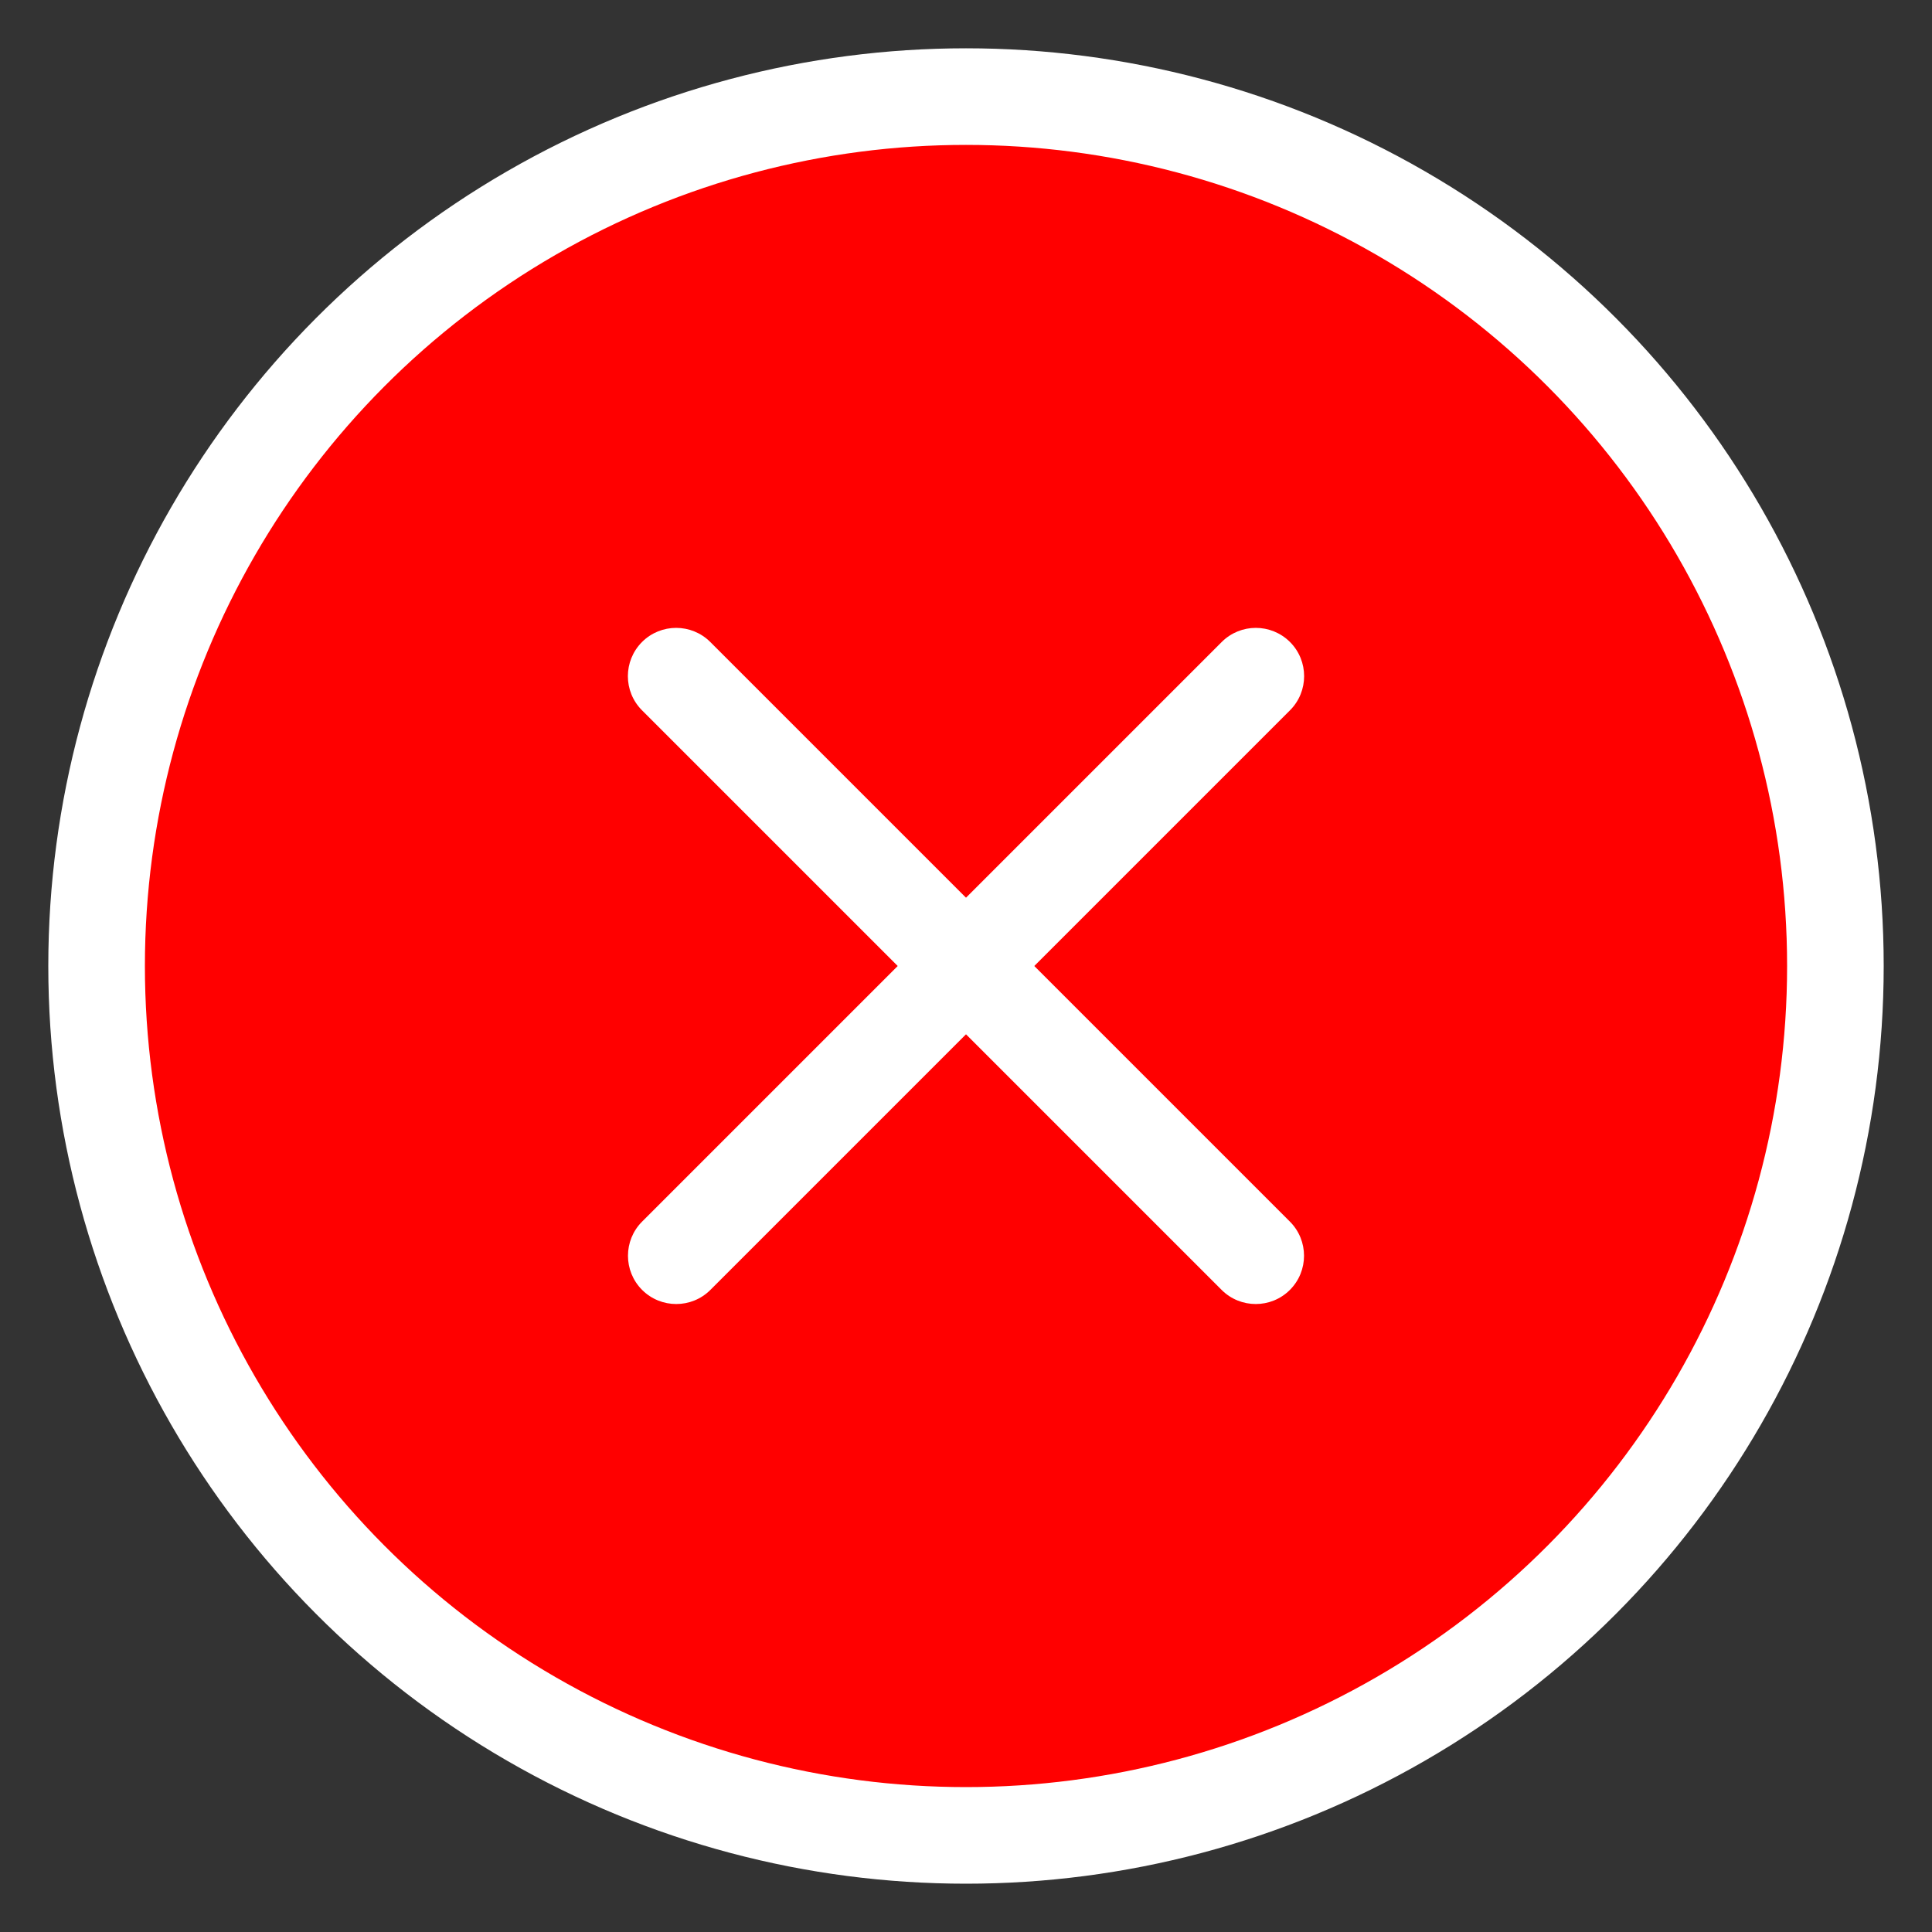 <?xml version="1.0" encoding="utf-8"?>
<!-- Generator: Adobe Illustrator 16.0.0, SVG Export Plug-In . SVG Version: 6.00 Build 0)  -->
<!DOCTYPE svg PUBLIC "-//W3C//DTD SVG 1.1//EN" "http://www.w3.org/Graphics/SVG/1.1/DTD/svg11.dtd">
<svg version="1.1" id="Capa_1" xmlns:x="http://ns.adobe.com/Extensibility/1.0/" xmlns:i="http://ns.adobe.com/AdobeIllustrator/10.0/" xmlns:graph="http://ns.adobe.com/Graphs/1.0/"
	 xmlns="http://www.w3.org/2000/svg" xmlns:xlink="http://www.w3.org/1999/xlink" x="0px" y="0px" width="20px" height="20px"
	 viewBox="0 0 20 20" enable-background="new 0 0 20 20" xml:space="preserve">
<rect x="0" y="0" width="20" height="20" fill="#333333" stroke="none"/>
<circle fill="#FF0000" stroke="#FFFFFF" cx="10" cy="10" r="9"/>
<path fill="#FFFFFF" d="M13.354,6.646c0.195,0.195,0.195,0.512,0,0.707l-6,6c-0.195,0.195-0.512,0.195-0.707,0s-0.195-0.512,0-0.707
	l6-6C12.842,6.451,13.158,6.451,13.354,6.646z"/>
<path fill="#FFFFFF" d="M6.646,6.646c0.195-0.195,0.512-0.195,0.707,0l6,6c0.195,0.195,0.195,0.512,0,0.707s-0.512,0.195-0.707,0
	l-6-6C6.451,7.158,6.451,6.842,6.646,6.646z"/>
</svg>
